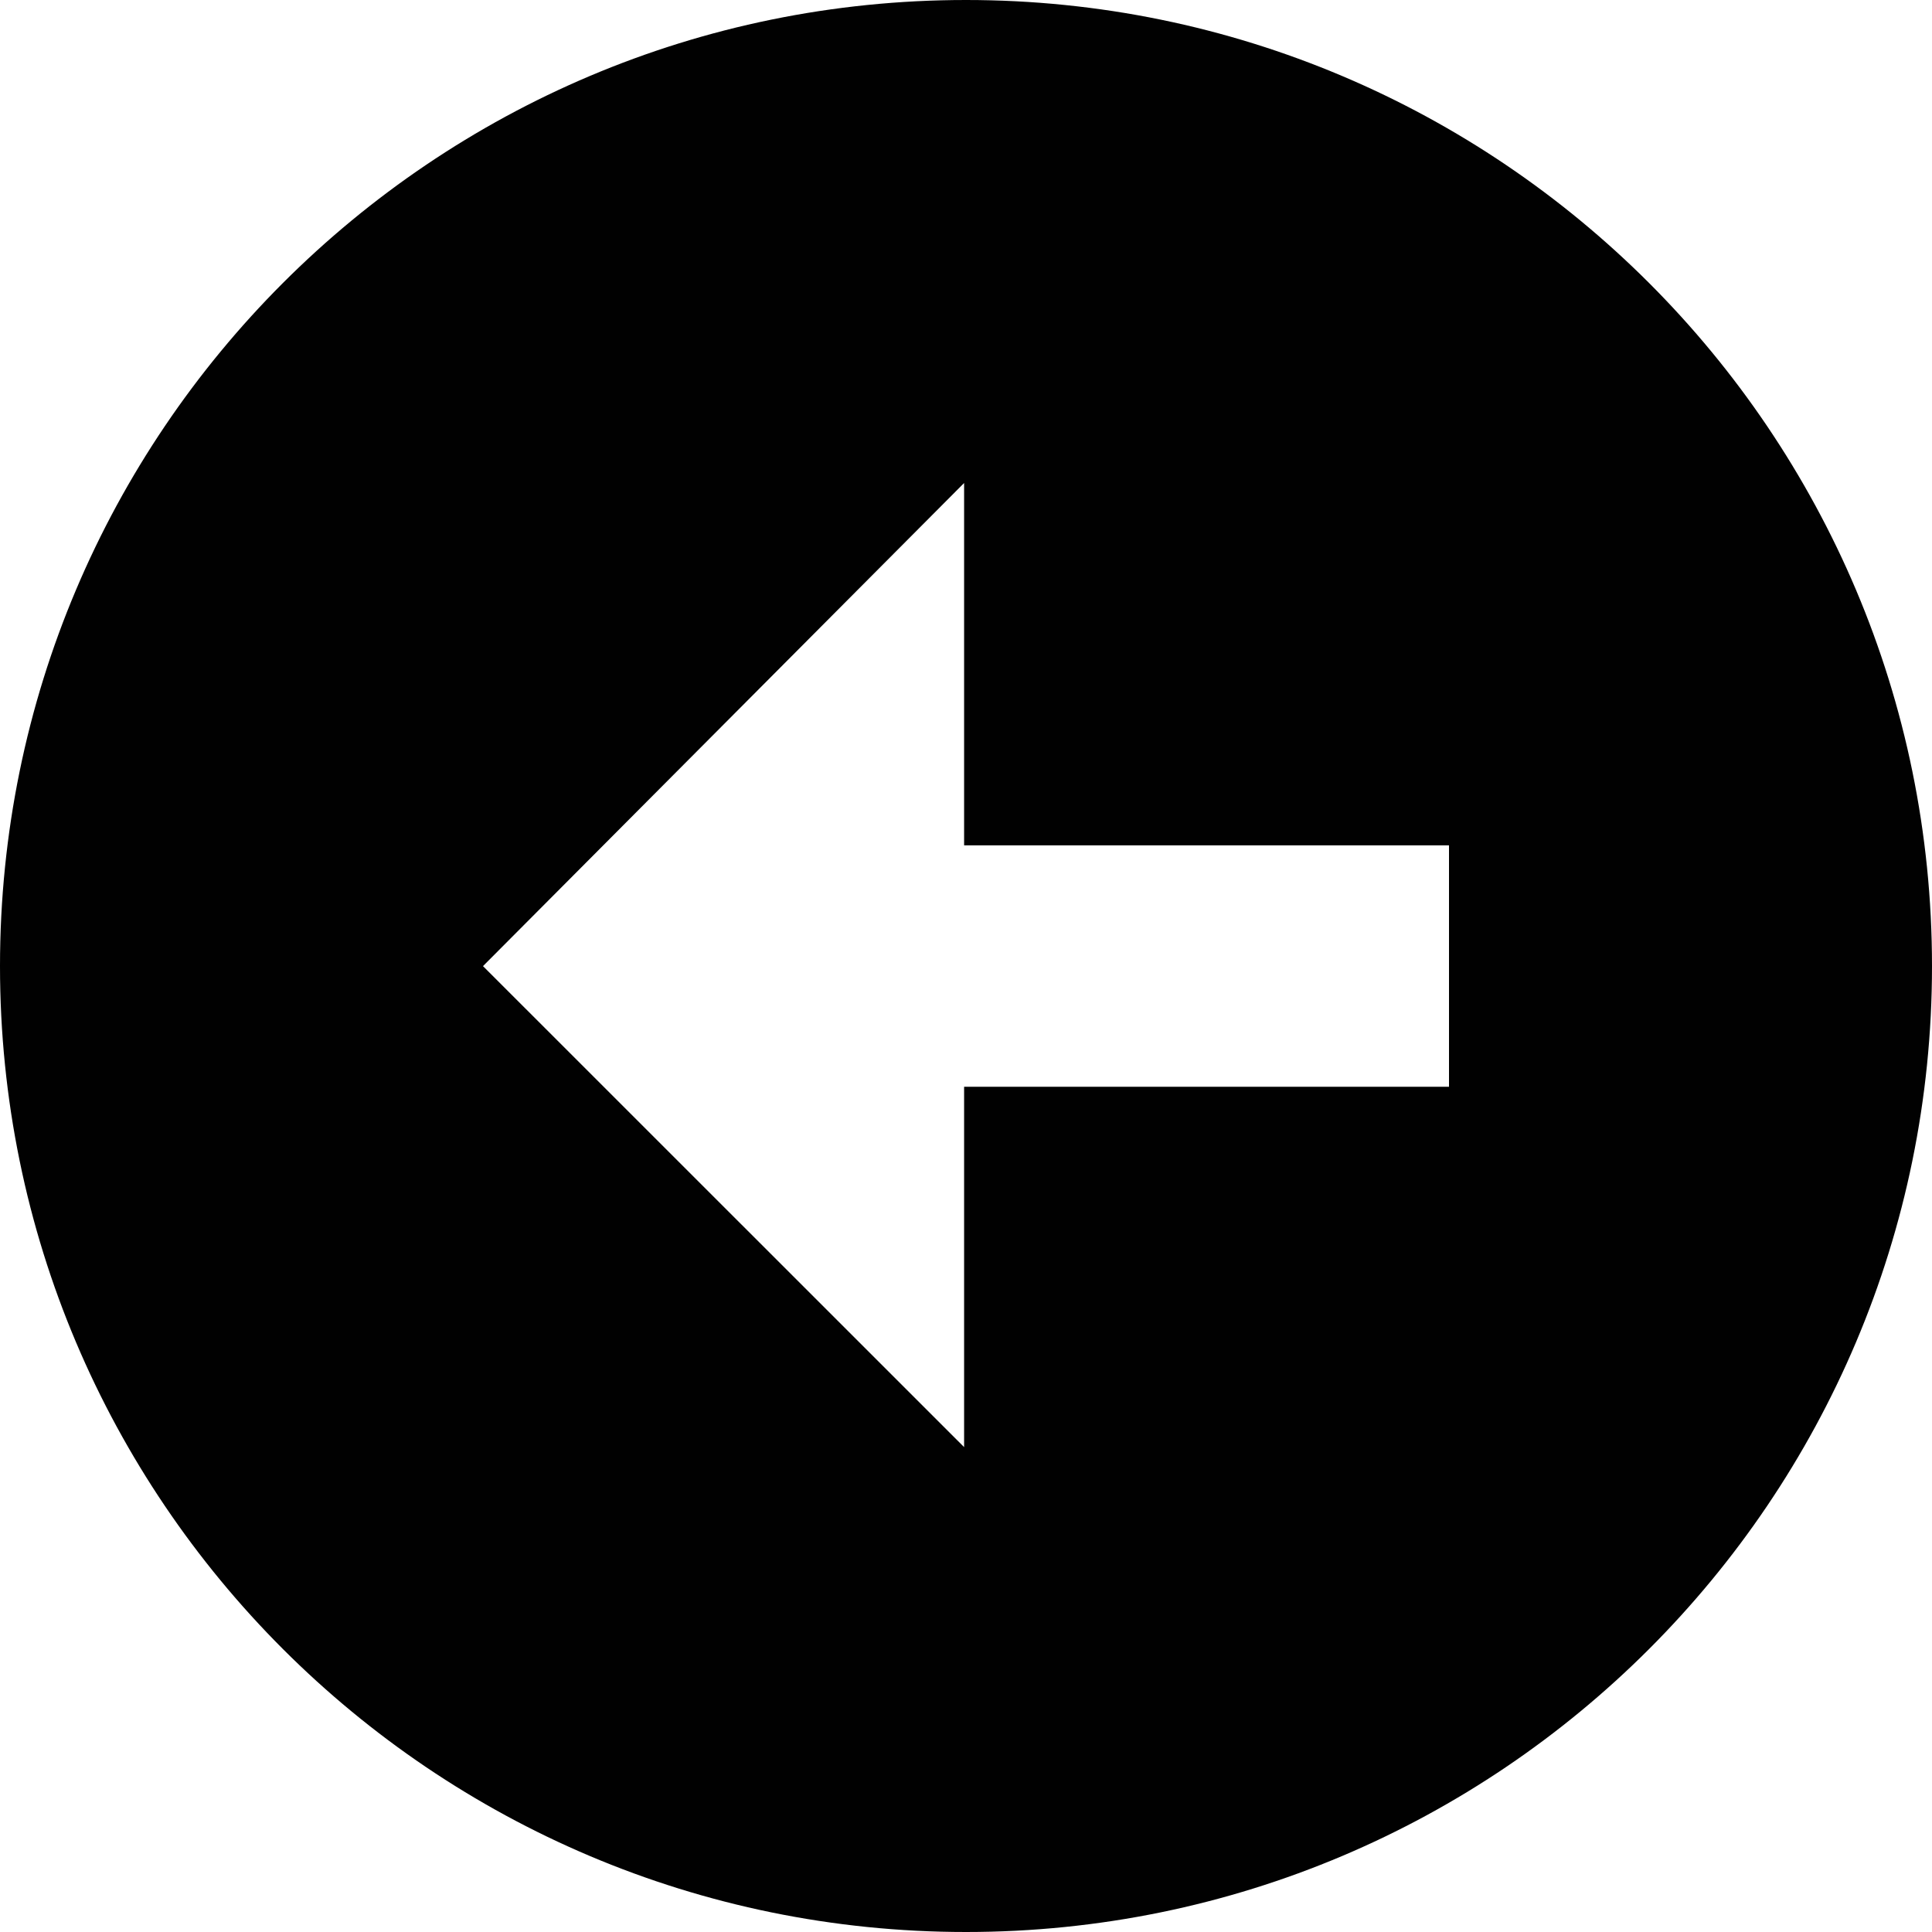 <svg xmlns="http://www.w3.org/2000/svg" xmlns:xlink="http://www.w3.org/1999/xlink" version="1.1" id="Layer_1" x="0px" y="0px" width="100px" height="100px" viewBox="0 0 100 100" style="enable-background:new 0 0 100 100;" xml:space="preserve">
<path style="fill:#010101;" d="M50,100c27.612,0,50-22.388,50-49.994C100,22.388,77.612,0,50,0S0,22.388,0,50.006  C0,77.612,22.388,100,50,100z M49.902,25v18.756H75V56.25H49.902v18.652L25,50.006L49.902,25z"/>
</svg>